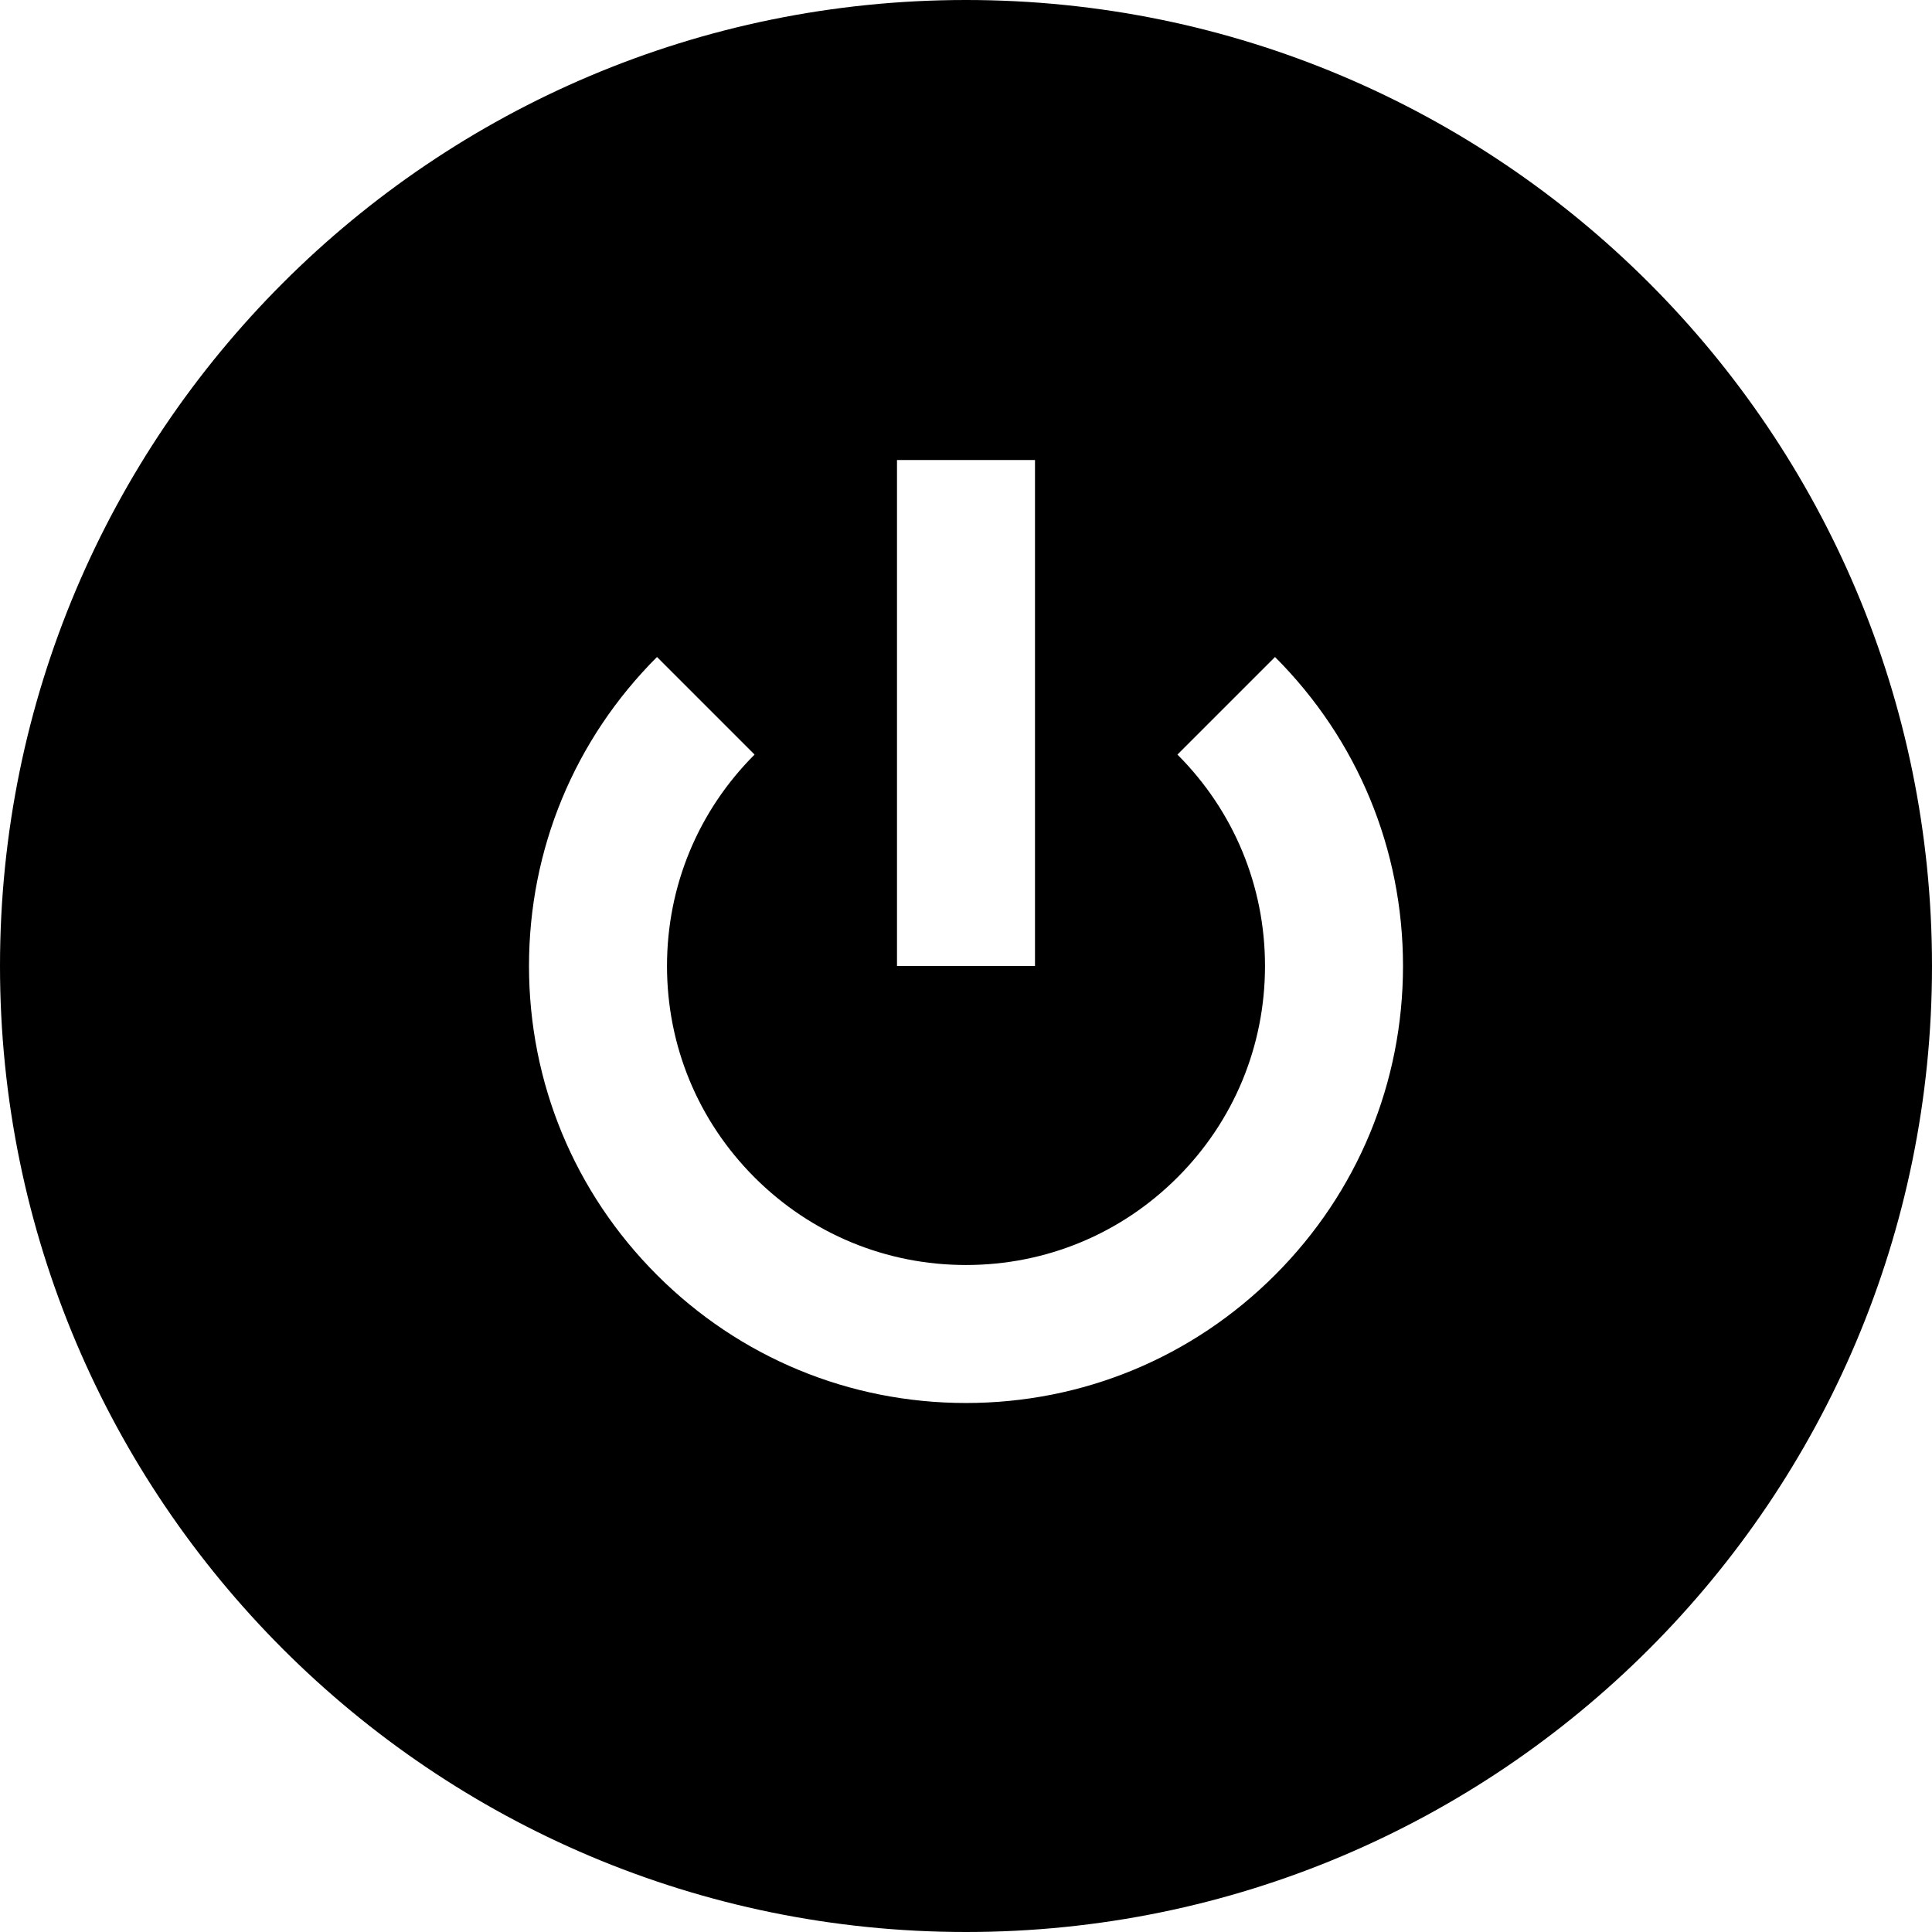 <?xml version="1.0" encoding="iso-8859-1"?>
<!-- Generator: Adobe Illustrator 19.0.0, SVG Export Plug-In . SVG Version: 6.00 Build 0)  -->
<svg xmlns="http://www.w3.org/2000/svg" xmlns:xlink="http://www.w3.org/1999/xlink" version="1.1" id="Layer_1" x="0px" y="0px" viewBox="0 0 512 512" style="enable-background:new 0 0 512 512;" xml:space="preserve">
<g>
	<g>
		<path d="M256,0C114.615,0,0,114.615,0,256s114.615,256,256,256s256-114.615,256-256S397.385,0,256,0z M237.714,121.905h36.571V256    h-36.571V121.905z M337.89,337.89c-21.873,21.873-50.956,33.92-81.89,33.92s-60.016-12.047-81.89-33.92    c-21.873-21.873-33.92-50.956-33.92-81.89s12.047-60.016,33.92-81.89l25.86,25.86c-14.966,14.966-23.208,34.865-23.208,56.03    s8.242,41.064,23.208,56.03c14.966,14.966,34.865,23.208,56.03,23.208s41.064-8.242,56.029-23.208    c14.967-14.966,23.209-34.865,23.209-56.03s-8.242-41.064-23.208-56.03l25.86-25.86c21.873,21.873,33.92,50.956,33.92,81.89    S359.763,316.016,337.89,337.89z"/>
	</g>
</g>
<g>
</g>
<g>
</g>
<g>
</g>
<g>
</g>
<g>
</g>
<g>
</g>
<g>
</g>
<g>
</g>
<g>
</g>
<g>
</g>
<g>
</g>
<g>
</g>
<g>
</g>
<g>
</g>
<g>
</g>
</svg>
